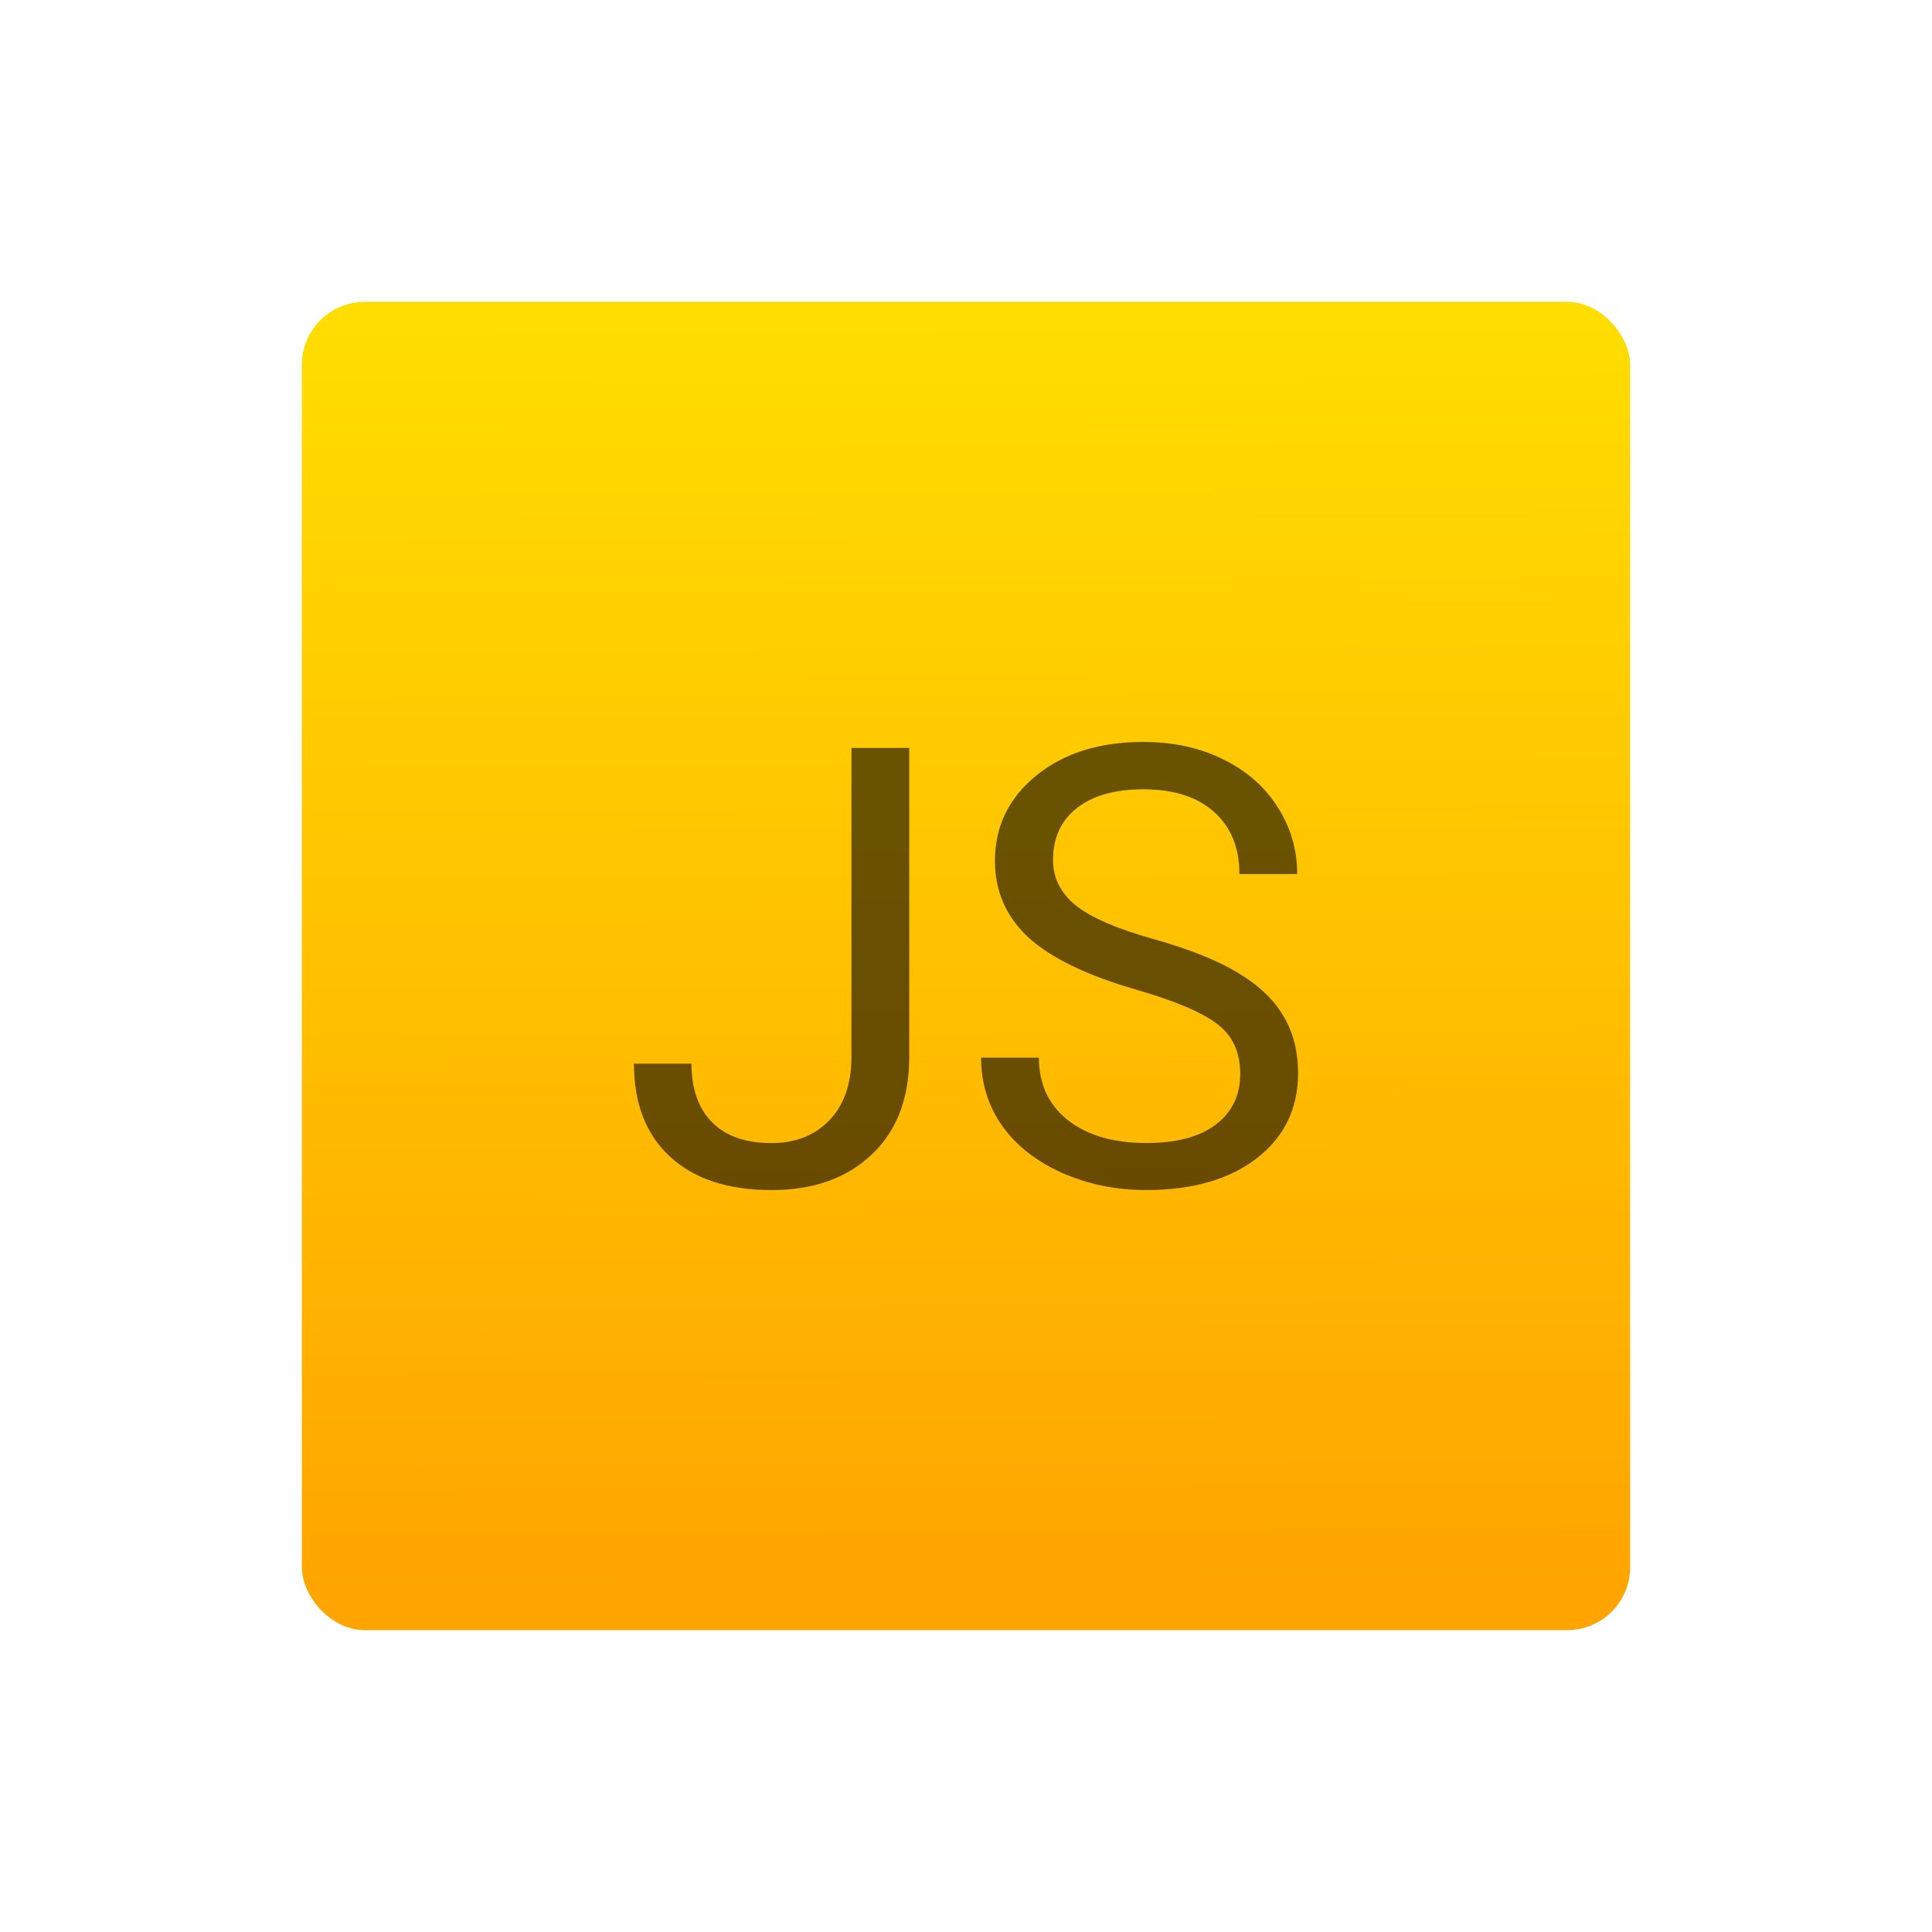<?xml version="1.0" encoding="UTF-8" standalone="no"?>
<svg
   xmlns:dc="http://purl.org/dc/elements/1.1/"
   xmlns:cc="http://creativecommons.org/ns#"
   xmlns:rdf="http://www.w3.org/1999/02/22-rdf-syntax-ns#"
   xmlns:svg="http://www.w3.org/2000/svg"
   xmlns="http://www.w3.org/2000/svg"
   xmlns:sodipodi="http://sodipodi.sourceforge.net/DTD/sodipodi-0.dtd"
   xmlns:inkscape="http://www.inkscape.org/namespaces/inkscape"
   height="64"
   viewBox="0 0 64 64"
   width="64"
   version="1.1"
   id="svg41"
   sodipodi:docname="application-javascript.svg"
   inkscape:version="0.92.5 (2060ec1f9f, 2020-04-08)">
  <defs
     id="defs45" />
  <sodipodi:namedview
     pagecolor="#ffffff"
     bordercolor="#666666"
     borderopacity="1"
     objecttolerance="10"
     gridtolerance="10"
     guidetolerance="10"
     inkscape:pageopacity="0"
     inkscape:pageshadow="2"
     inkscape:window-width="1920"
     inkscape:window-height="934"
     id="namedview43"
     showgrid="false"
     inkscape:zoom="3.6875"
     inkscape:cx="3.9322034"
     inkscape:cy="32"
     inkscape:window-x="0"
     inkscape:window-y="35"
     inkscape:window-maximized="1"
     inkscape:current-layer="svg41" />
  <linearGradient
     id="a"
     gradientTransform="matrix(1.075,0,0,0.857,113.081,8.617)"
     gradientUnits="userSpaceOnUse"
     x1="-74.929"
     x2="-75.26"
     y1="52.199"
     y2="2.356">
    <stop
       offset="0"
       stop-color="#ffa400"
       id="stop2" />
    <stop
       offset="1"
       stop-color="#fd0"
       id="stop4" />
  </linearGradient>
  <rect
     style="fill:url(#a);stroke-width:0.853"
     id="rect7"
     y="10"
     x="10"
     width="44"
     ry="2.082"
     height="44" />
  <g
     style="fill-opacity:0.588"
     id="g37"
     transform="translate(56.392,2.865)">
    <path
       style="fill-opacity:0.588"
       inkscape:connector-curvature="0"
       id="path33"
       d="m -28.187,21.911 h 1.915 v 10.231 q 0,2.074 -1.25,3.245 -1.24,1.171 -3.314,1.171 -2.153,0 -3.354,-1.101 -1.201,-1.101 -1.201,-3.086 h 1.905 q 0,1.24 0.675,1.935 0.685,0.695 1.975,0.695 1.181,0 1.905,-0.744 0.734,-0.744 0.744,-2.084 z" />
    <path
       style="fill-opacity:0.588"
       inkscape:connector-curvature="0"
       id="path35"
       d="m -18.75,29.919 q -2.451,-0.705 -3.572,-1.727 -1.111,-1.032 -1.111,-2.54 0,-1.707 1.359,-2.818 1.369,-1.121 3.553,-1.121 1.488,0 2.65,0.576 1.171,0.576 1.806,1.588 0.645,1.012 0.645,2.213 h -1.915 q 0,-1.31 -0.834,-2.054 -0.834,-0.754 -2.352,-0.754 -1.409,0 -2.203,0.625 -0.784,0.615 -0.784,1.717 0,0.883 0.744,1.498 0.754,0.605 2.55,1.111 1.806,0.506 2.818,1.121 1.022,0.605 1.508,1.419 0.496,0.814 0.496,1.915 0,1.756 -1.369,2.818 -1.369,1.052 -3.662,1.052 -1.488,0 -2.779,-0.566 -1.29,-0.576 -1.995,-1.568 -0.695,-0.992 -0.695,-2.253 h 1.915 q 0,1.31 0.963,2.074 0.972,0.754 2.59,0.754 1.508,0 2.312,-0.615 0.804,-0.615 0.804,-1.677 0,-1.062 -0.744,-1.637 -0.744,-0.585 -2.699,-1.151 z" />
  </g>
</svg>
